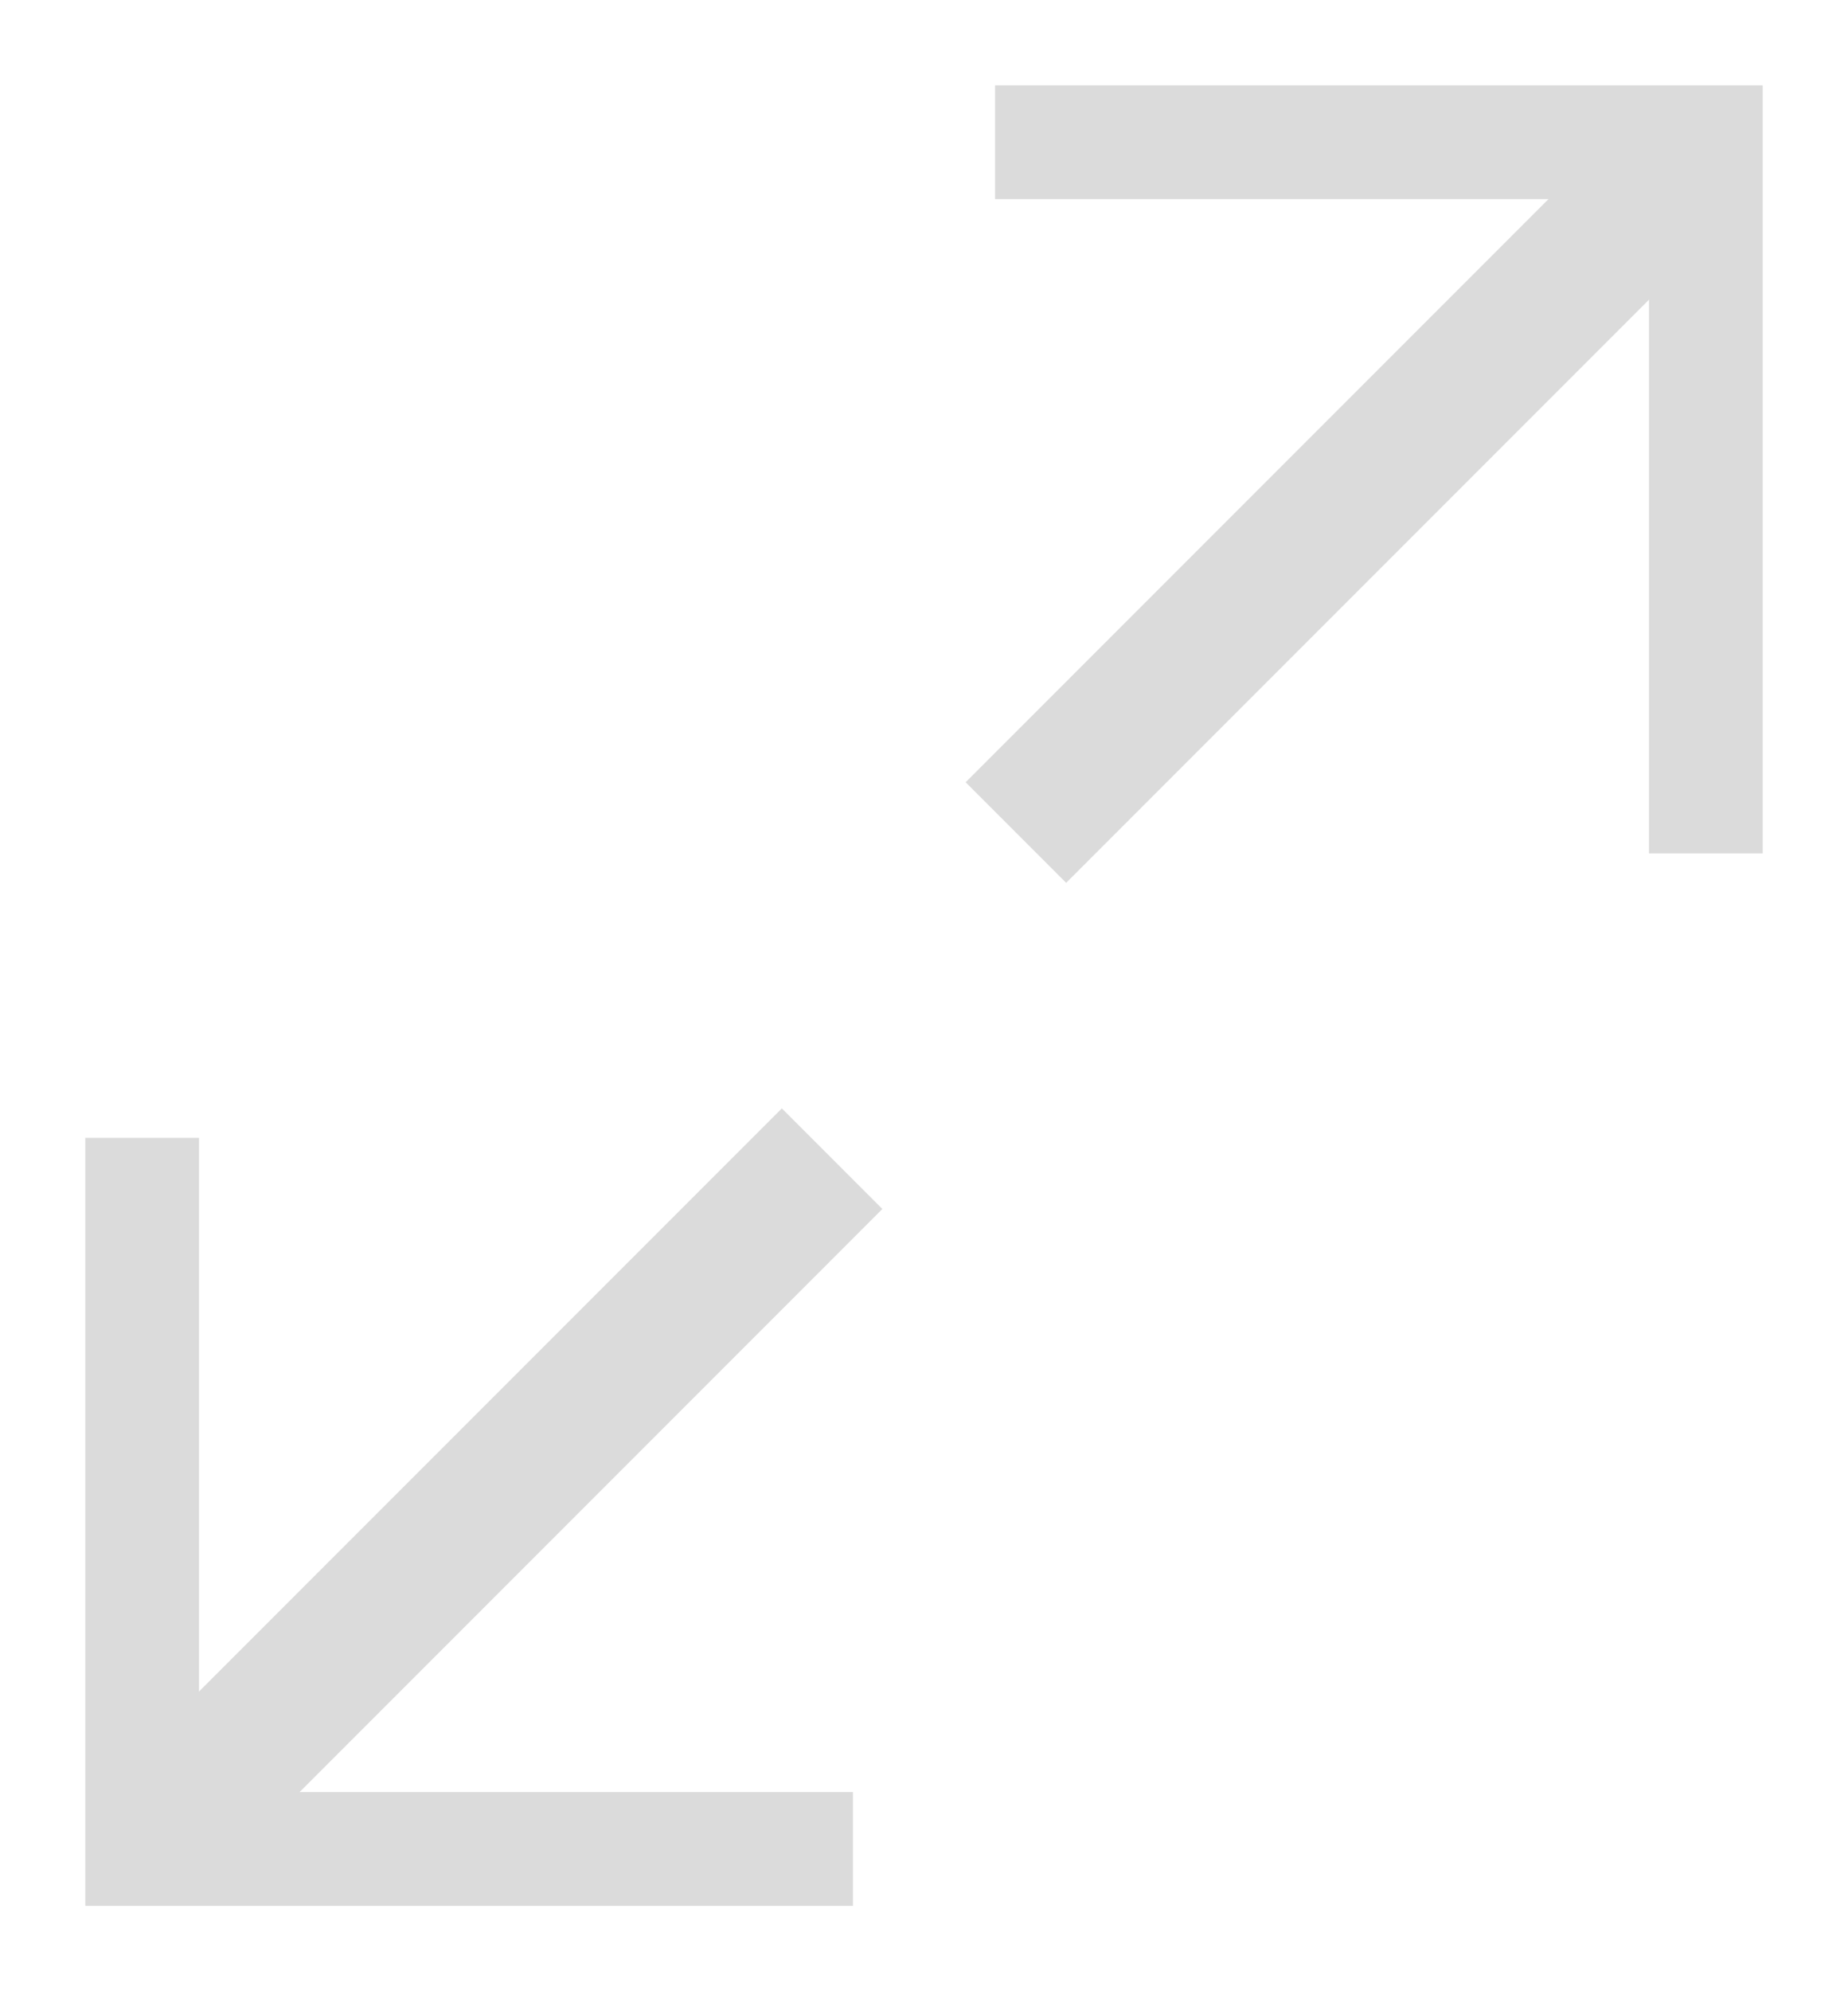 <svg xmlns="http://www.w3.org/2000/svg" width="13" height="14" viewBox="0 0 13 14">
    <g fill="none" fill-rule="evenodd" stroke="#DBDBDB">
        <path stroke-width=".8" d="M7 1h5v5"/>
        <path stroke-linecap="square" d="M11.5 1.5l-4 4"/>
        <g>
            <path stroke-width=".8" d="M6 13H1V8"/>
            <path stroke-linecap="square" d="M1.5 12.5l4-4"/>
        </g>
    </g>
</svg>
